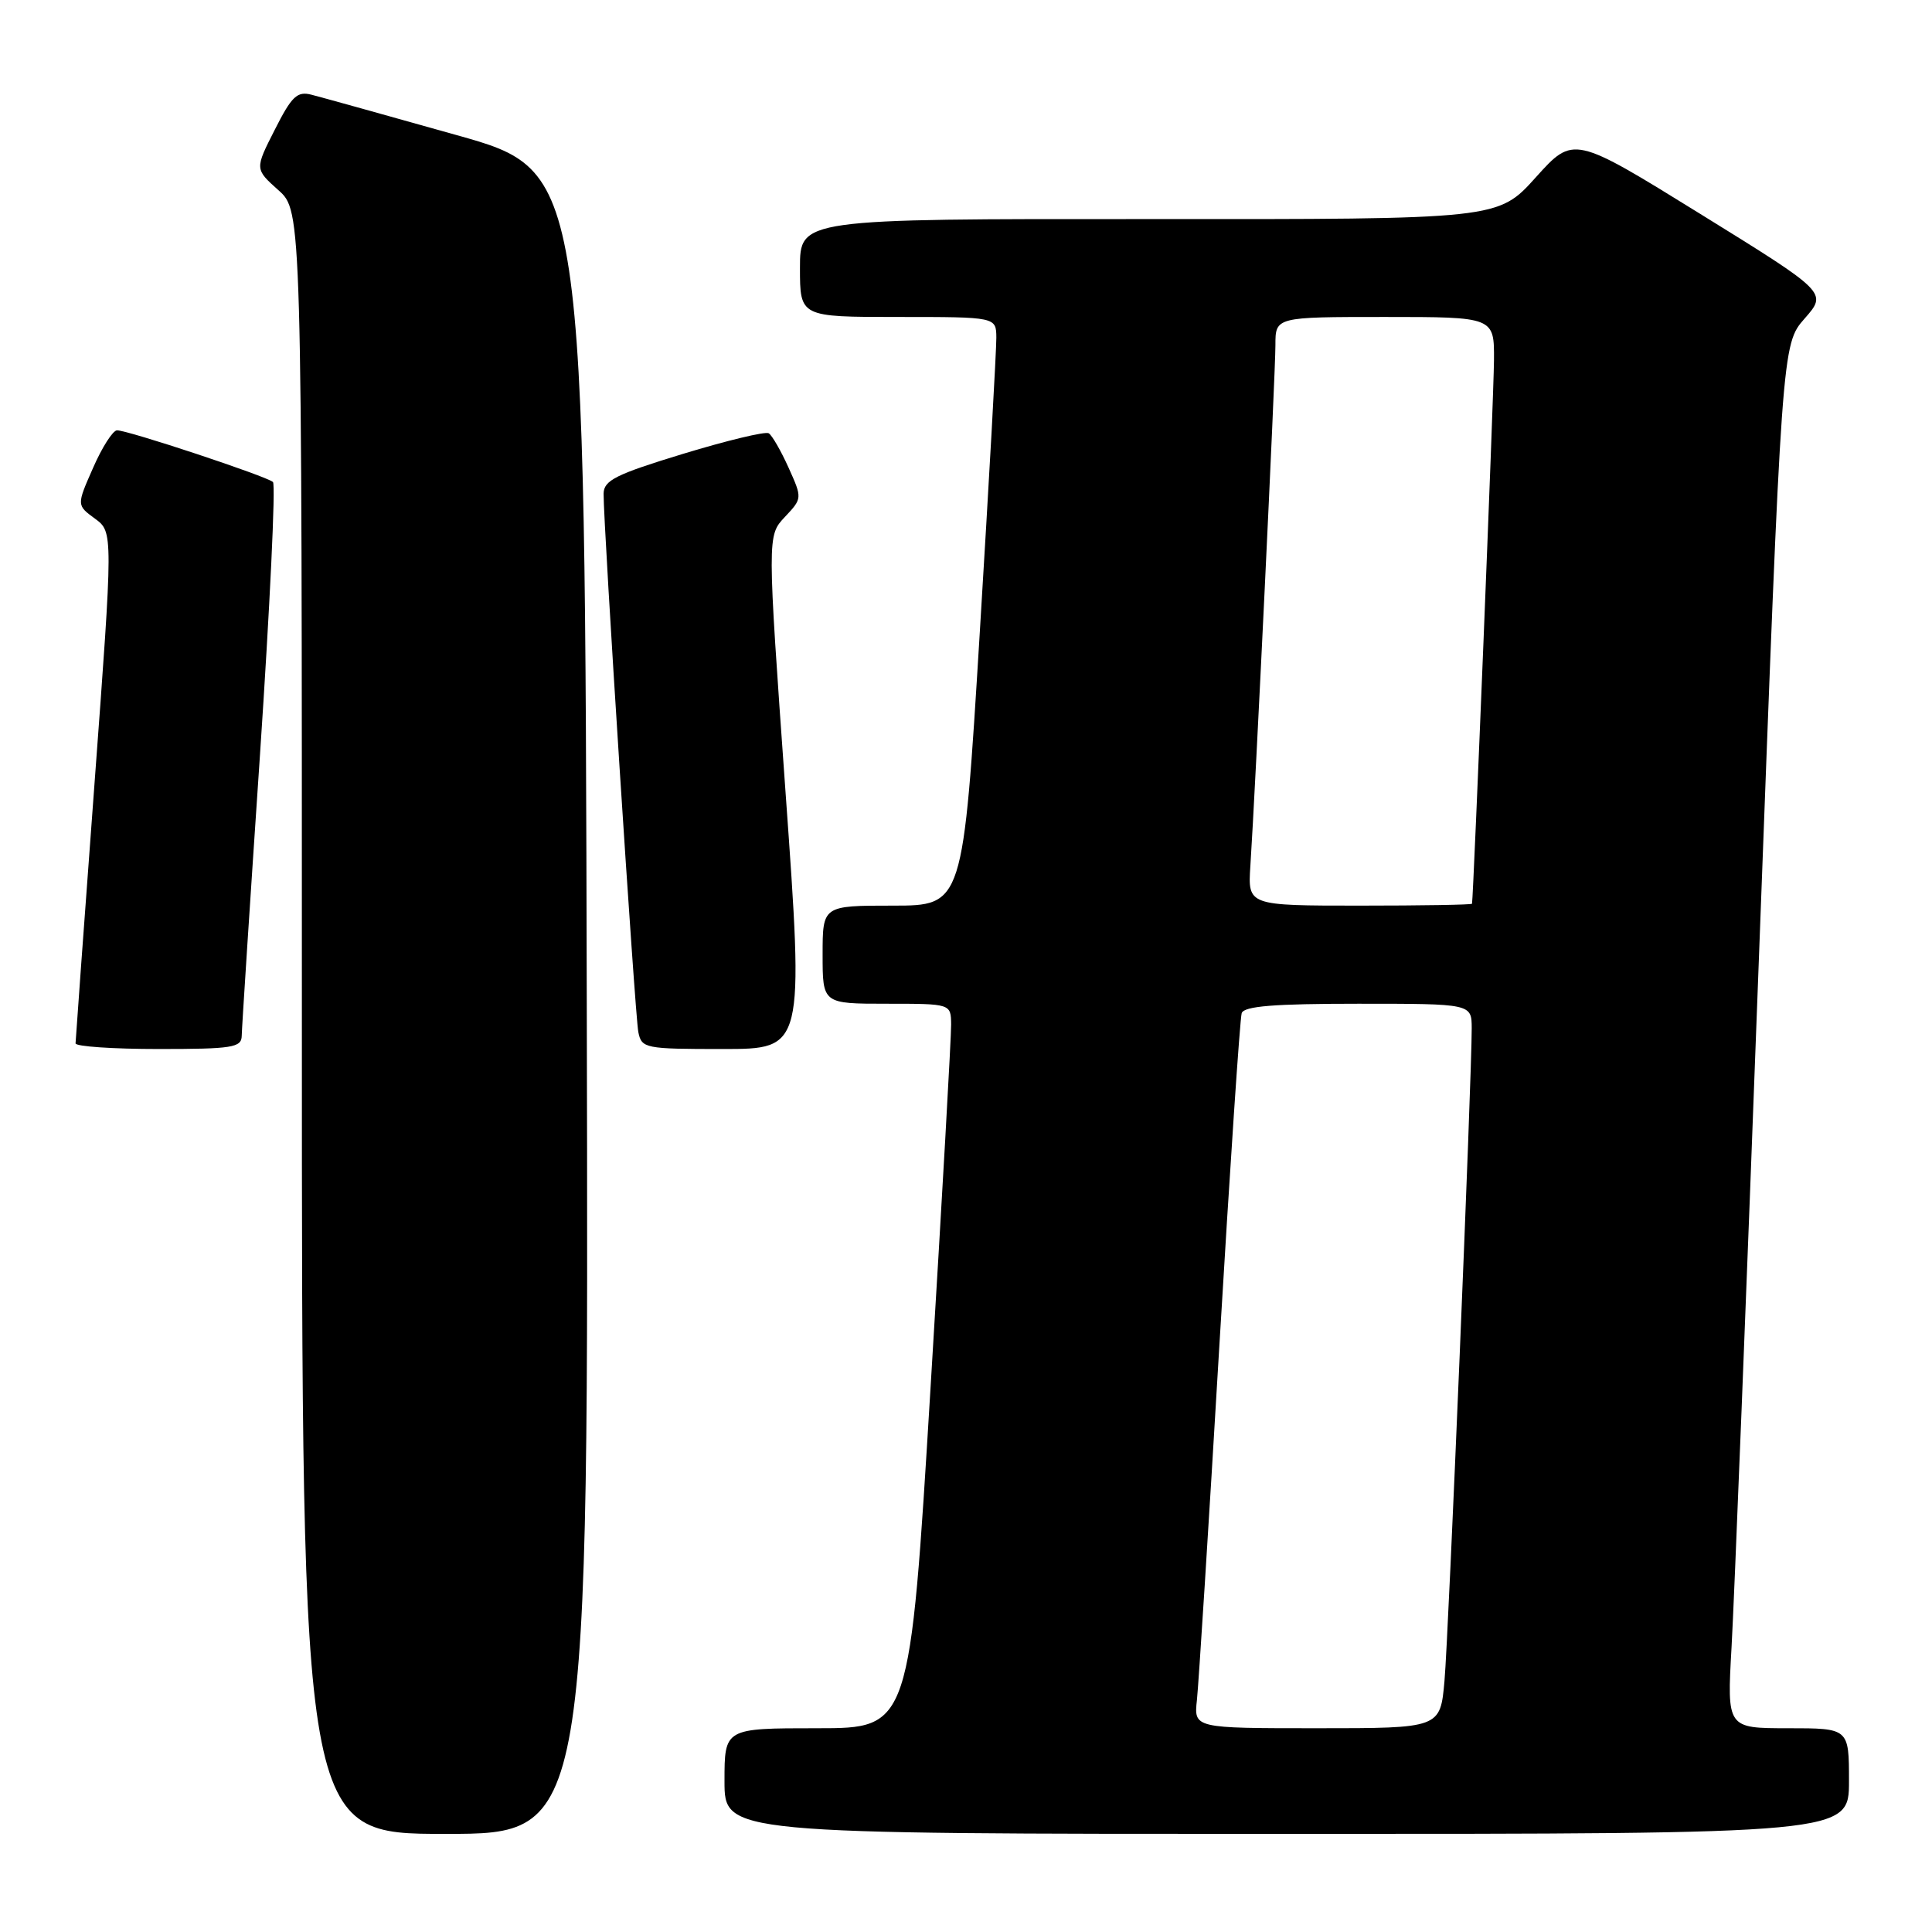 <?xml version="1.0" encoding="UTF-8" standalone="no"?>
<!DOCTYPE svg PUBLIC "-//W3C//DTD SVG 1.1//EN" "http://www.w3.org/Graphics/SVG/1.1/DTD/svg11.dtd" >
<svg xmlns="http://www.w3.org/2000/svg" xmlns:xlink="http://www.w3.org/1999/xlink" version="1.1" viewBox="0 0 256 256">
 <g >
 <path fill="currentColor"
d=" M 77.75 132.84 C 77.50 22.67 77.50 22.67 60.50 17.90 C 51.15 15.27 42.50 12.86 41.27 12.55 C 39.38 12.06 38.65 12.75 36.41 17.19 C 33.76 22.40 33.76 22.40 36.88 25.19 C 40.00 27.97 40.00 27.97 40.00 135.49 C 40.00 243.00 40.00 243.00 59.00 243.00 C 78.01 243.00 78.01 243.00 77.75 132.84 Z  M 245.00 236.00 C 245.00 229.00 245.00 229.00 236.92 229.00 C 228.83 229.00 228.83 229.00 229.44 218.25 C 229.78 212.34 231.42 171.08 233.08 126.57 C 236.11 45.63 236.11 45.63 239.13 42.20 C 242.14 38.77 242.14 38.77 225.32 28.36 C 208.50 17.95 208.50 17.95 203.50 23.50 C 198.50 29.06 198.50 29.06 152.25 29.03 C 106.00 29.00 106.00 29.00 106.00 35.50 C 106.00 42.00 106.00 42.00 119.00 42.00 C 132.00 42.00 132.00 42.00 132.02 44.75 C 132.03 46.26 131.05 63.81 129.83 83.75 C 127.61 120.00 127.61 120.00 118.30 120.00 C 109.00 120.00 109.00 120.00 109.00 126.50 C 109.00 133.00 109.00 133.00 117.50 133.00 C 126.00 133.00 126.00 133.00 126.03 135.75 C 126.05 137.26 124.83 158.86 123.31 183.75 C 120.56 229.00 120.56 229.00 108.28 229.00 C 96.00 229.00 96.00 229.00 96.00 236.00 C 96.00 243.00 96.00 243.00 170.50 243.00 C 245.00 243.00 245.00 243.00 245.00 236.00 Z  M 32.03 137.25 C 32.04 136.29 33.13 119.53 34.45 100.00 C 35.76 80.47 36.54 64.22 36.17 63.87 C 35.35 63.11 16.89 56.99 15.50 57.02 C 14.95 57.04 13.52 59.27 12.33 62.00 C 10.15 66.94 10.15 66.94 12.58 68.72 C 15.00 70.50 15.00 70.50 12.51 104.00 C 11.14 122.43 10.02 137.84 10.01 138.25 C 10.00 138.66 14.95 139.00 21.00 139.00 C 30.80 139.00 32.00 138.81 32.03 137.25 Z  M 104.09 105.00 C 101.66 70.99 101.66 70.99 103.99 68.51 C 106.31 66.04 106.32 66.03 104.49 61.97 C 103.48 59.73 102.30 57.68 101.86 57.41 C 101.42 57.14 96.32 58.37 90.53 60.13 C 81.58 62.86 80.00 63.65 79.98 65.42 C 79.95 69.59 84.14 134.57 84.58 136.75 C 85.02 138.92 85.44 139.00 95.78 139.00 C 106.53 139.00 106.53 139.00 104.09 105.00 Z  M 158.60 225.25 C 158.82 223.19 160.16 202.15 161.56 178.50 C 162.97 154.85 164.30 134.94 164.53 134.25 C 164.83 133.32 168.83 133.00 179.97 133.00 C 195.00 133.00 195.00 133.00 195.01 136.25 C 195.02 142.76 191.94 216.67 191.40 222.75 C 190.84 229.00 190.84 229.00 174.52 229.00 C 158.19 229.00 158.19 229.00 158.60 225.25 Z  M 165.68 114.75 C 166.34 104.77 169.00 49.45 169.00 45.73 C 169.00 42.00 169.00 42.00 183.50 42.00 C 198.00 42.00 198.00 42.00 197.96 47.75 C 197.93 52.36 195.24 118.83 195.05 119.75 C 195.02 119.89 188.33 120.00 180.17 120.00 C 165.34 120.00 165.34 120.00 165.68 114.75 Z "/>
</g>
</svg>